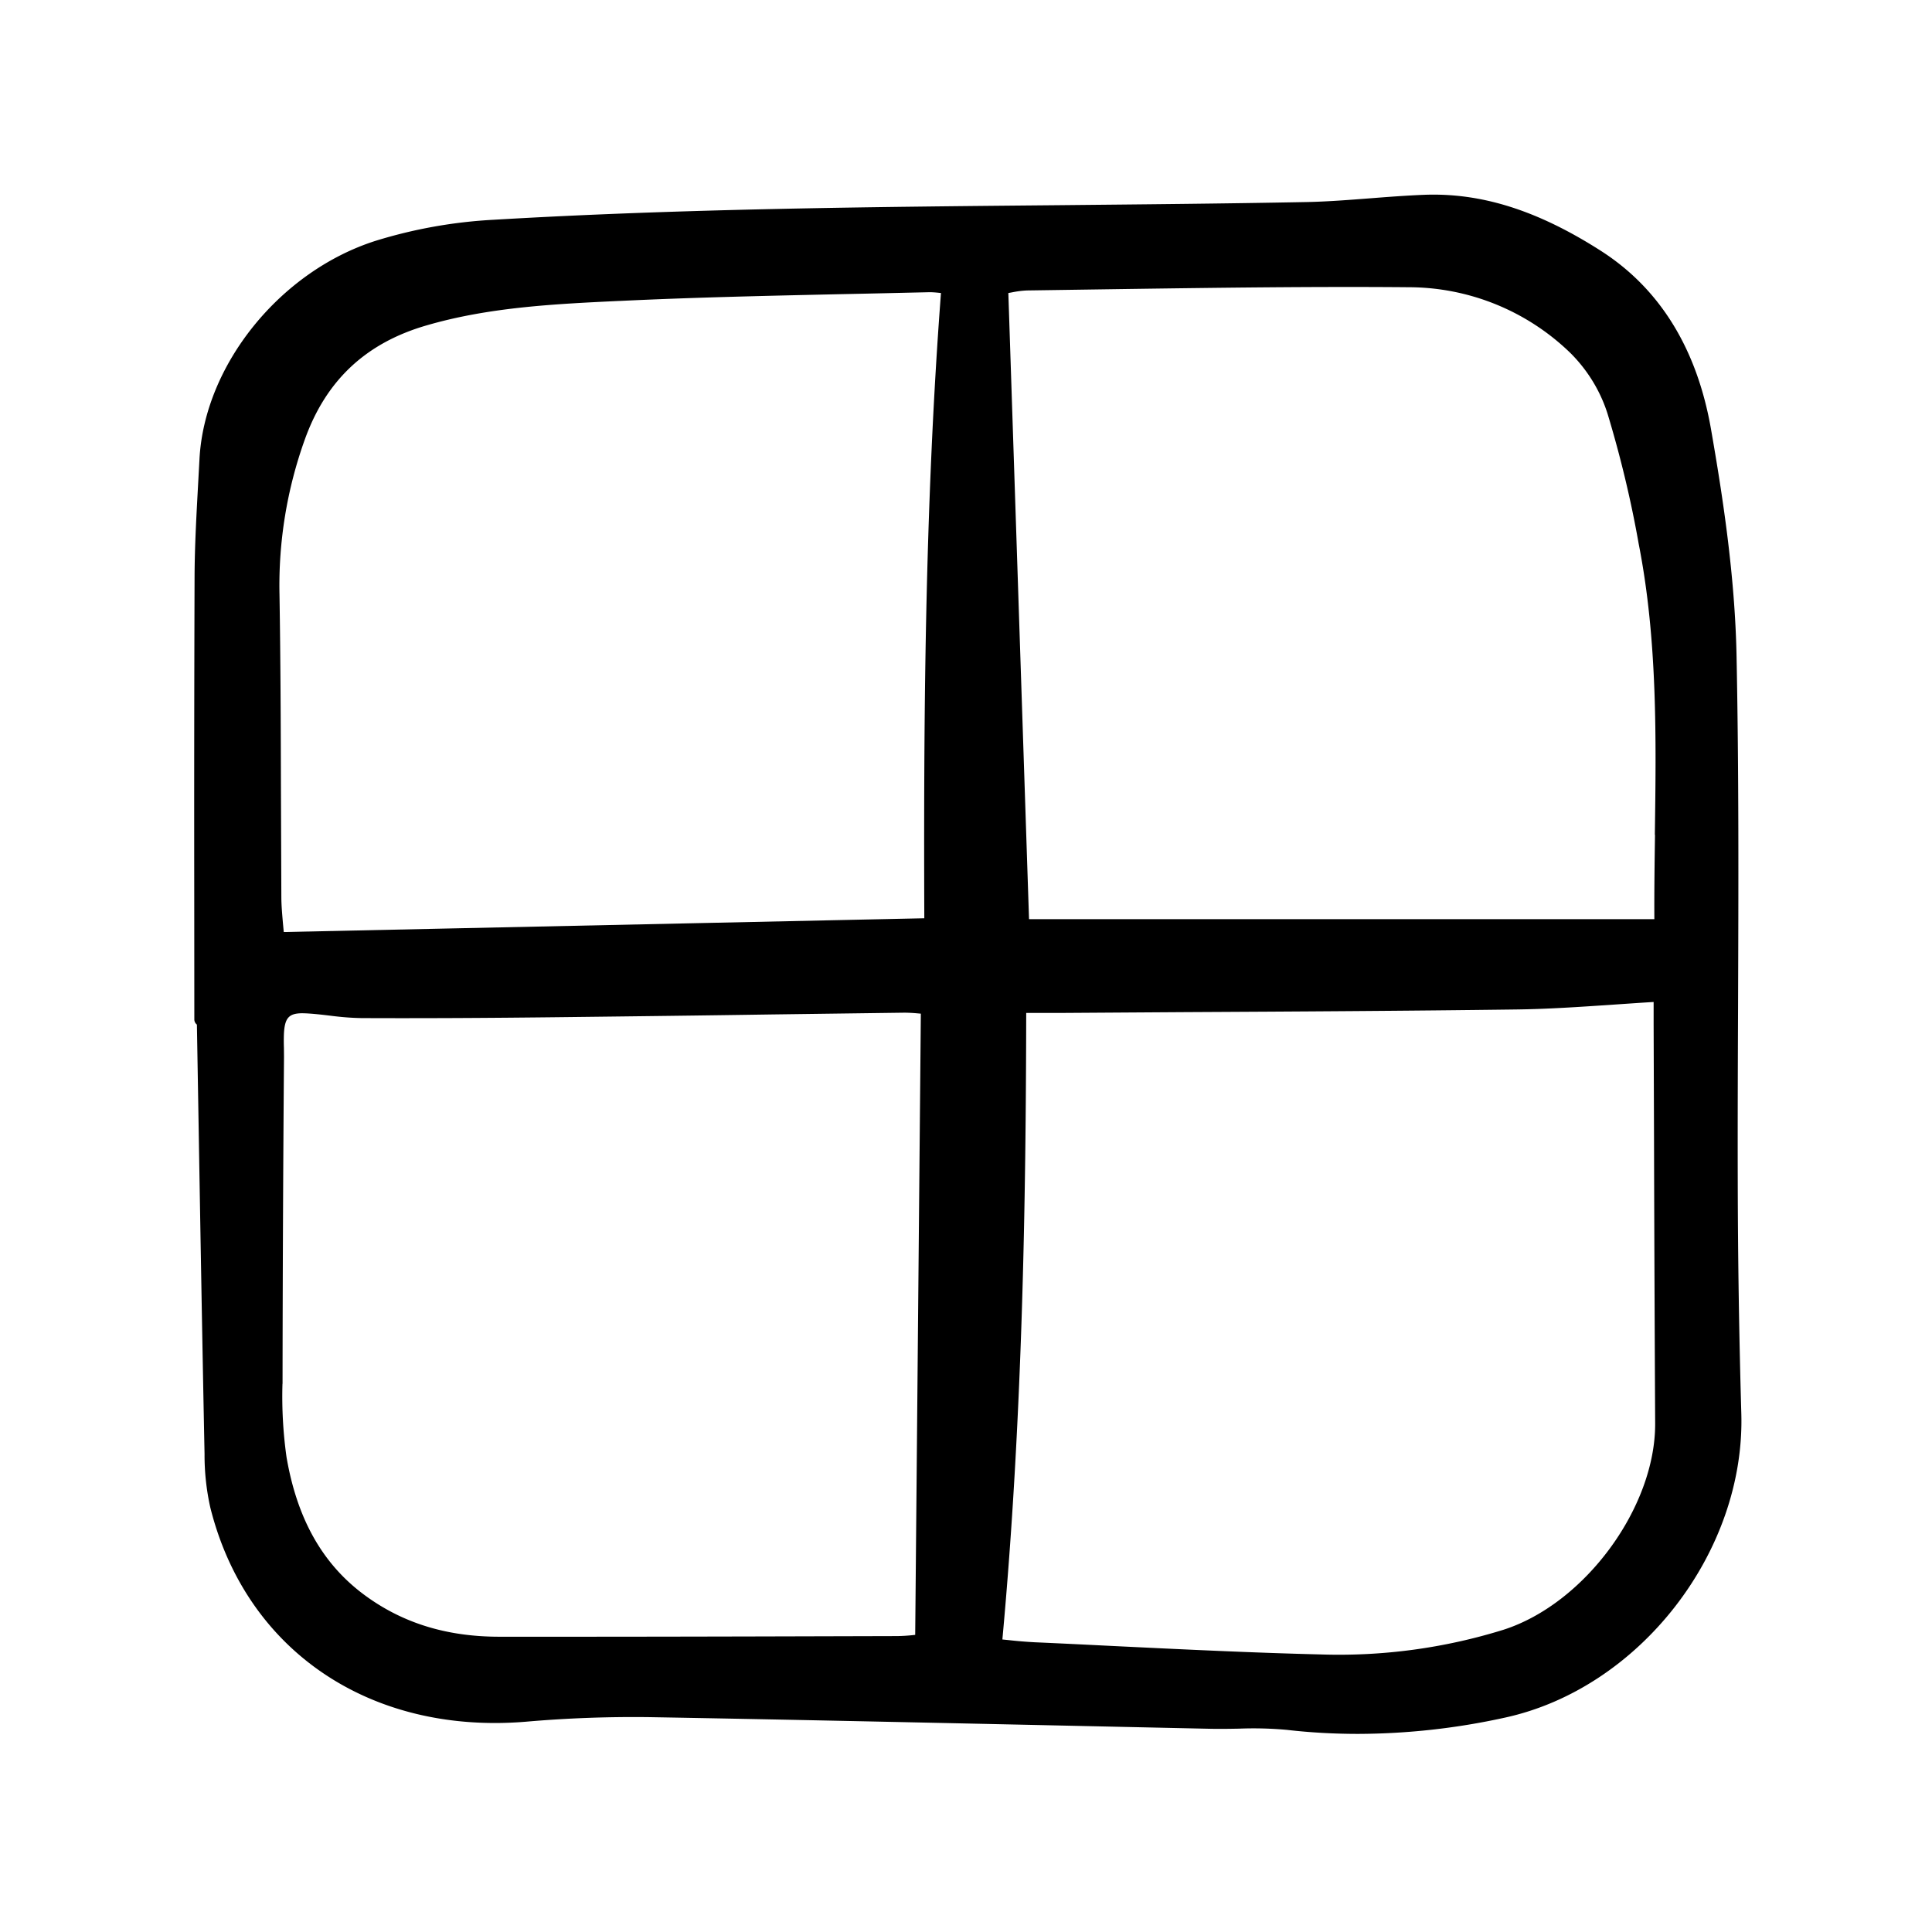 <svg width="46" height="46" fill="currentColor" viewBox="0 0 24 24" xmlns="http://www.w3.org/2000/svg">
  <path d="M2.414 12.663a.082.082 0 0 0 .032.065l.02 1.174c.023 1.364.047 2.774.075 4.161-.001.224.023.447.072.666.444 1.774 1.981 2.817 3.916 2.659a15.472 15.472 0 0 1 1.54-.057c1.609.028 3.244.064 4.825.098l2.161.047c.112.002.226 0 .335-.002a4.59 4.59 0 0 1 .596.015c.294.034.59.05.886.05a8.579 8.579 0 0 0 1.818-.201c1.676-.362 2.995-2.06 2.941-3.787a107.53 107.53 0 0 1-.044-2.862c-.002-.74.001-1.494.004-2.223.005-1.416.01-2.881-.019-4.321-.02-.996-.172-1.98-.317-2.812-.175-1.004-.638-1.751-1.373-2.22-.783-.5-1.479-.72-2.192-.693-.222.009-.446.026-.663.043-.263.02-.535.042-.802.047-1.026.02-2.07.029-3.079.039-2.3.021-4.677.043-7.014.181a6.042 6.042 0 0 0-1.458.259c-1.19.375-2.134 1.542-2.196 2.714l-.016.294c-.021.387-.044.787-.045 1.18a867.346 867.346 0 0 0-.004 3.985l.001 1.5Zm8.041-9.009c.363-.007.725-.016 1.087-.024h.01c.035 0 .072.003.118.008l.019.002c-.205 2.704-.215 5.421-.207 7.767l-7.957.171-.01-.107c-.01-.117-.019-.217-.02-.318L3.49 9.818c-.002-.796-.005-1.62-.018-2.43a5.362 5.362 0 0 1 .314-1.927c.264-.737.76-1.202 1.517-1.42.78-.227 1.6-.265 2.394-.303h.01c.916-.044 1.848-.064 2.749-.084ZM3.51 17.19v-.055a611.333 611.333 0 0 1 .018-4.01l-.001-.108a2.487 2.487 0 0 1 0-.174c.01-.197.06-.256.231-.256l.038.001c.101.005.205.017.305.029.13.017.26.028.39.03.73.003 1.512 0 2.533-.012.852-.01 1.703-.02 2.555-.033l1.652-.022c.054 0 .108.003.162.008l.046.004-.07 7.717-.038.004a2.118 2.118 0 0 1-.186.011l-.752.002c-1.374.004-2.794.007-4.19.006-.67 0-1.229-.178-1.707-.542-.501-.383-.808-.936-.937-1.691a5.42 5.42 0 0 1-.05-.91Zm9.355-4.607h.33l1.527-.01c1.348-.007 2.741-.015 4.112-.033.399-.005.792-.032 1.208-.06.164-.011.33-.023.5-.033v.281l.005 1.442c.003 1.17.008 2.34.014 3.51.006 1.045-.875 2.243-1.886 2.566a6.89 6.89 0 0 1-2.269.306c-.861-.021-1.738-.064-2.585-.105-.321-.016-.643-.032-.964-.046a5.536 5.536 0 0 1-.327-.027l-.078-.008c.252-2.745.292-5.468.296-7.783h.117Zm7.694-2.212c-.005.344-.01.7-.008 1.047h-7.768l-.257-7.778.044-.008c.064-.013.13-.022.196-.024L14 3.59c1.147-.016 2.333-.032 3.498-.022a2.891 2.891 0 0 1 2.013.82c.211.211.37.47.46.756.16.53.29 1.07.386 1.615.234 1.192.217 2.421.2 3.61Z"></path>
</svg>